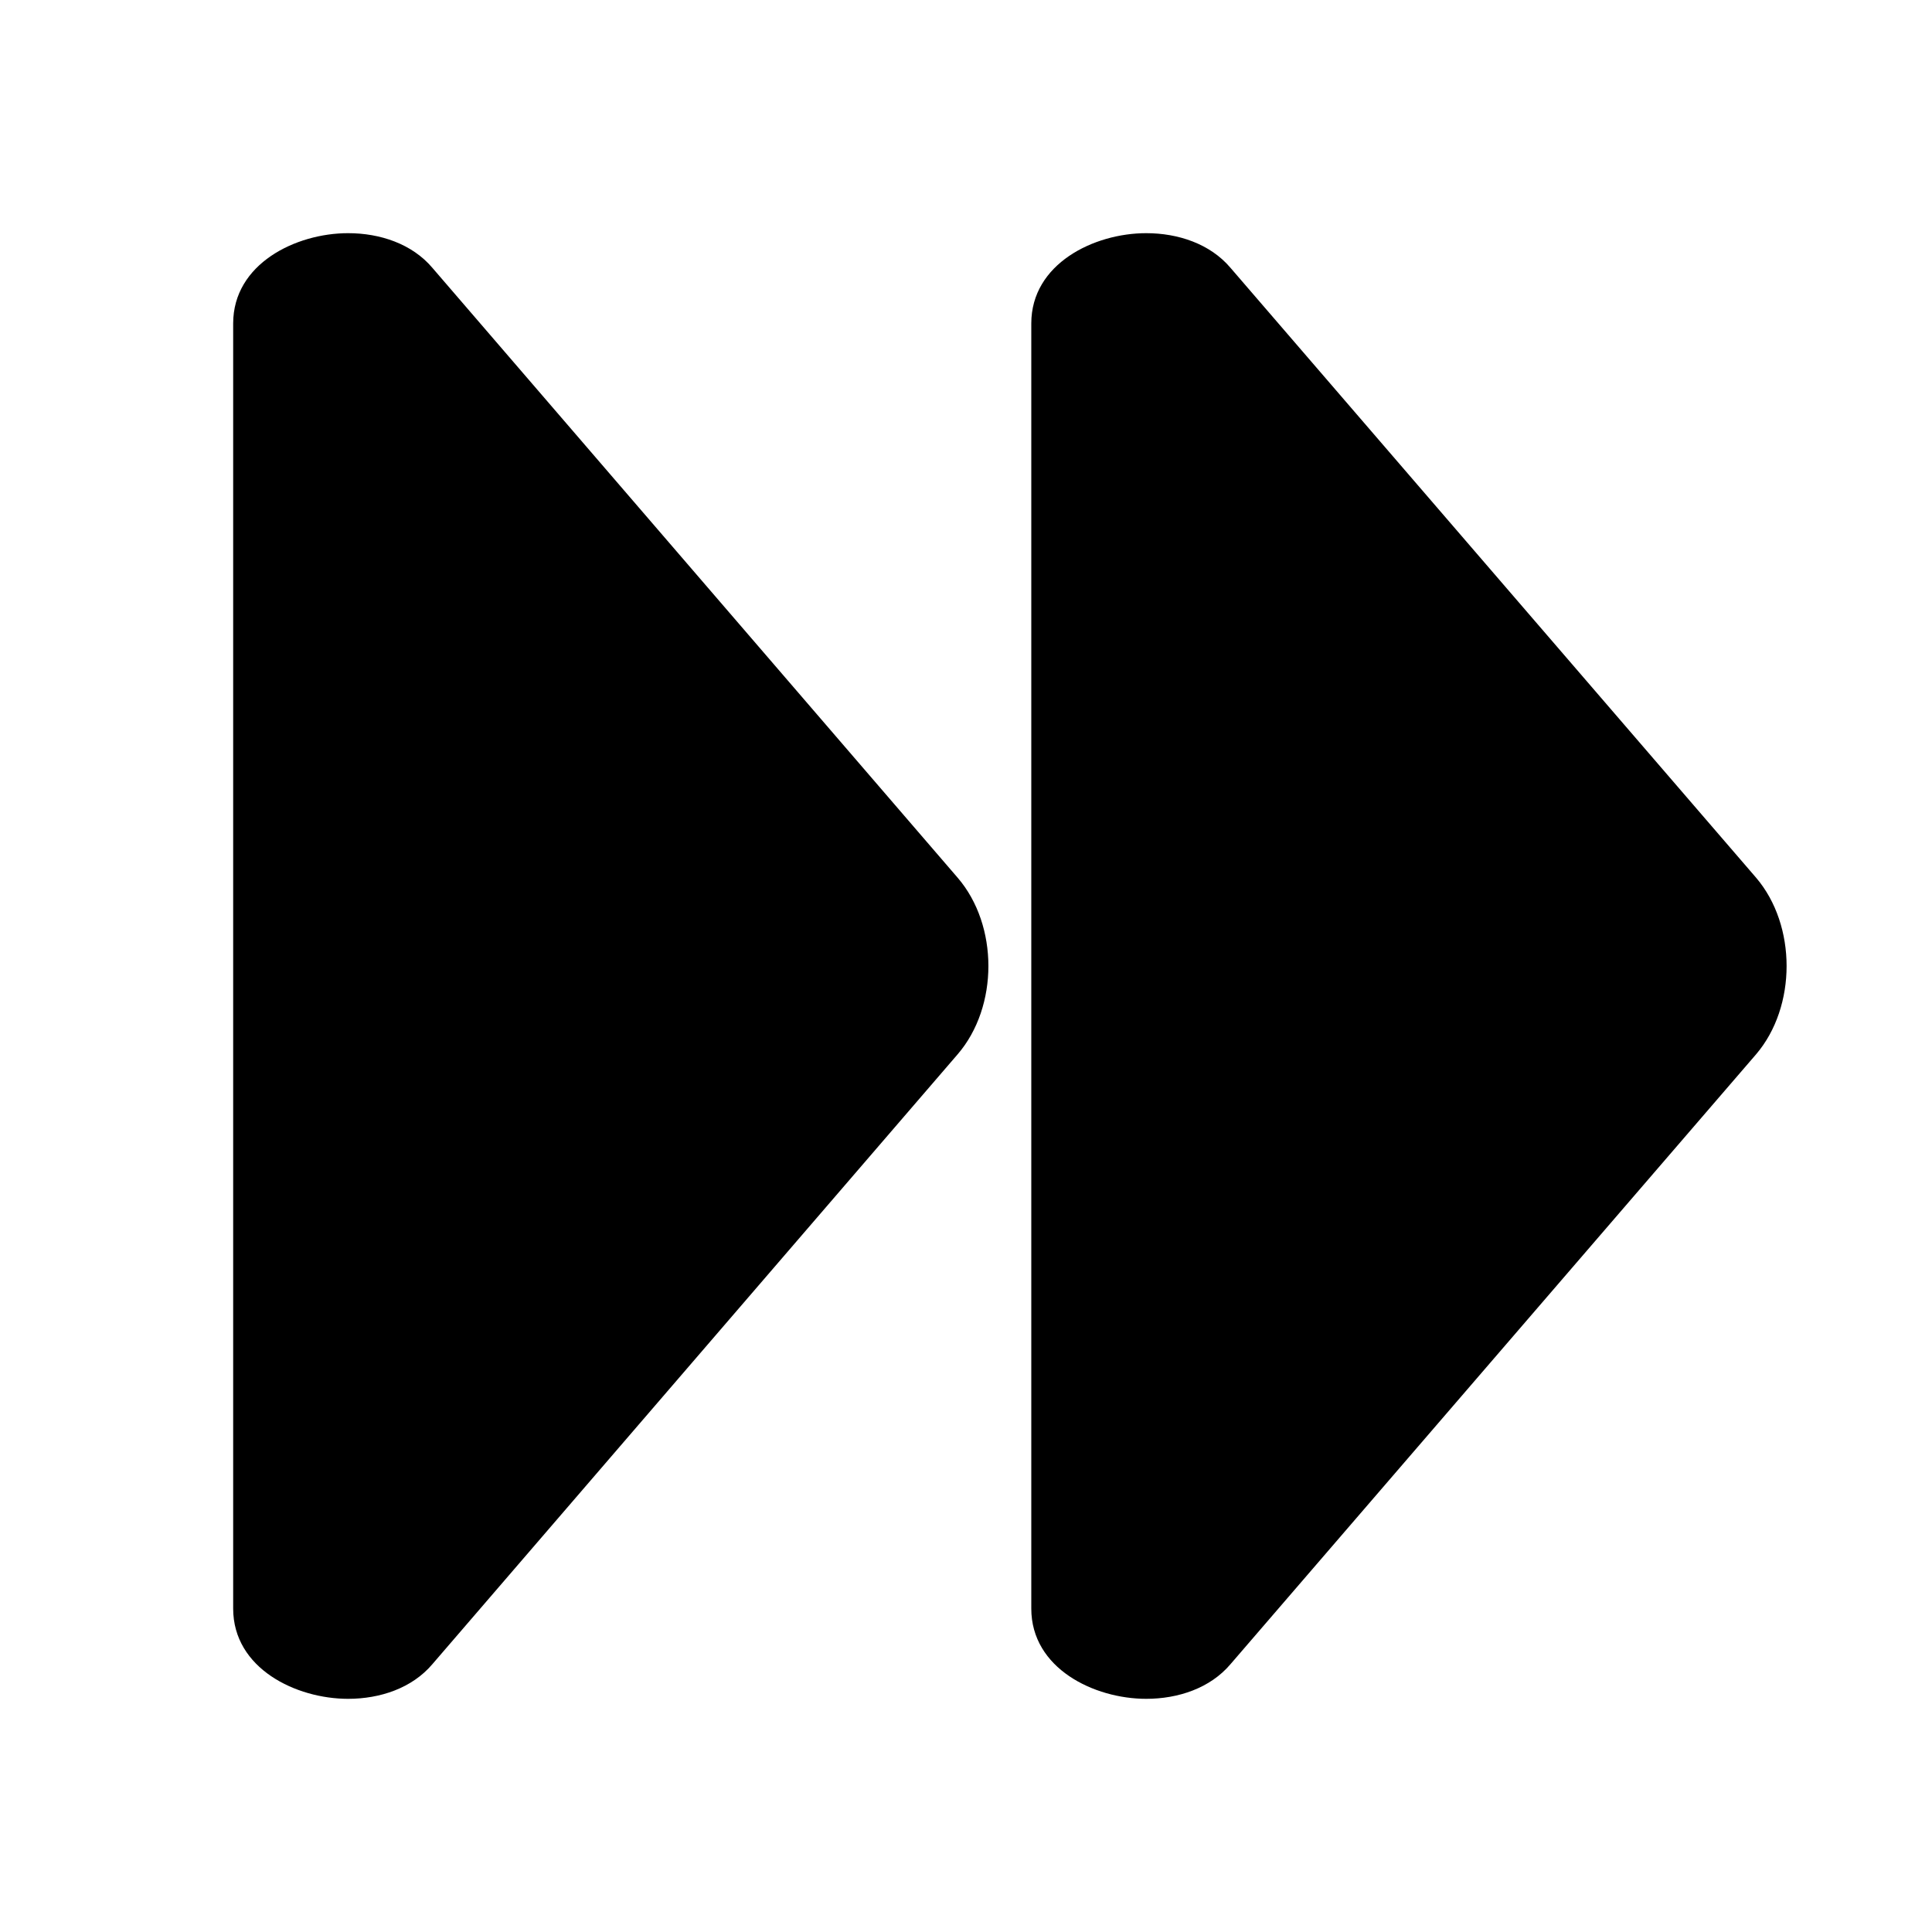 <?xml version="1.0" encoding="UTF-8"?>
<!DOCTYPE svg PUBLIC "-//W3C//DTD SVG 1.1//EN" "http://www.w3.org/Graphics/SVG/1.1/DTD/svg11.dtd">
<svg xmlns="http://www.w3.org/2000/svg" xml:space="preserve" width="580px" height="580px" shape-rendering="geometricPrecision" text-rendering="geometricPrecision" image-rendering="optimizeQuality" fill-rule="nonzero" clip-rule="nonzero" viewBox="0 0 5800 5800" xmlns:xlink="http://www.w3.org/1999/xlink">
	<title>media_fast_forward icon</title>
	<desc>media_fast_forward icon from the IconExperience.com I-Collection. Copyright by INCORS GmbH (www.incors.com).</desc>
		<path id="curve28"  d="M2875 3165l-1577 1831c-61,72 -157,104 -253,104 -156,0 -345,-91 -345,-271l0 -3858c0,-179 188,-271 345,-271 96,0 192,32 253,104l1577 1831c123,143 123,387 0,530zm2397 0l-1578 1831c-61,72 -157,104 -253,104 -156,0 -345,-91 -345,-271l0 -3858c0,-179 188,-271 345,-271 96,0 192,32 253,104l1578 1831c122,143 122,387 0,530z"/>
</svg>